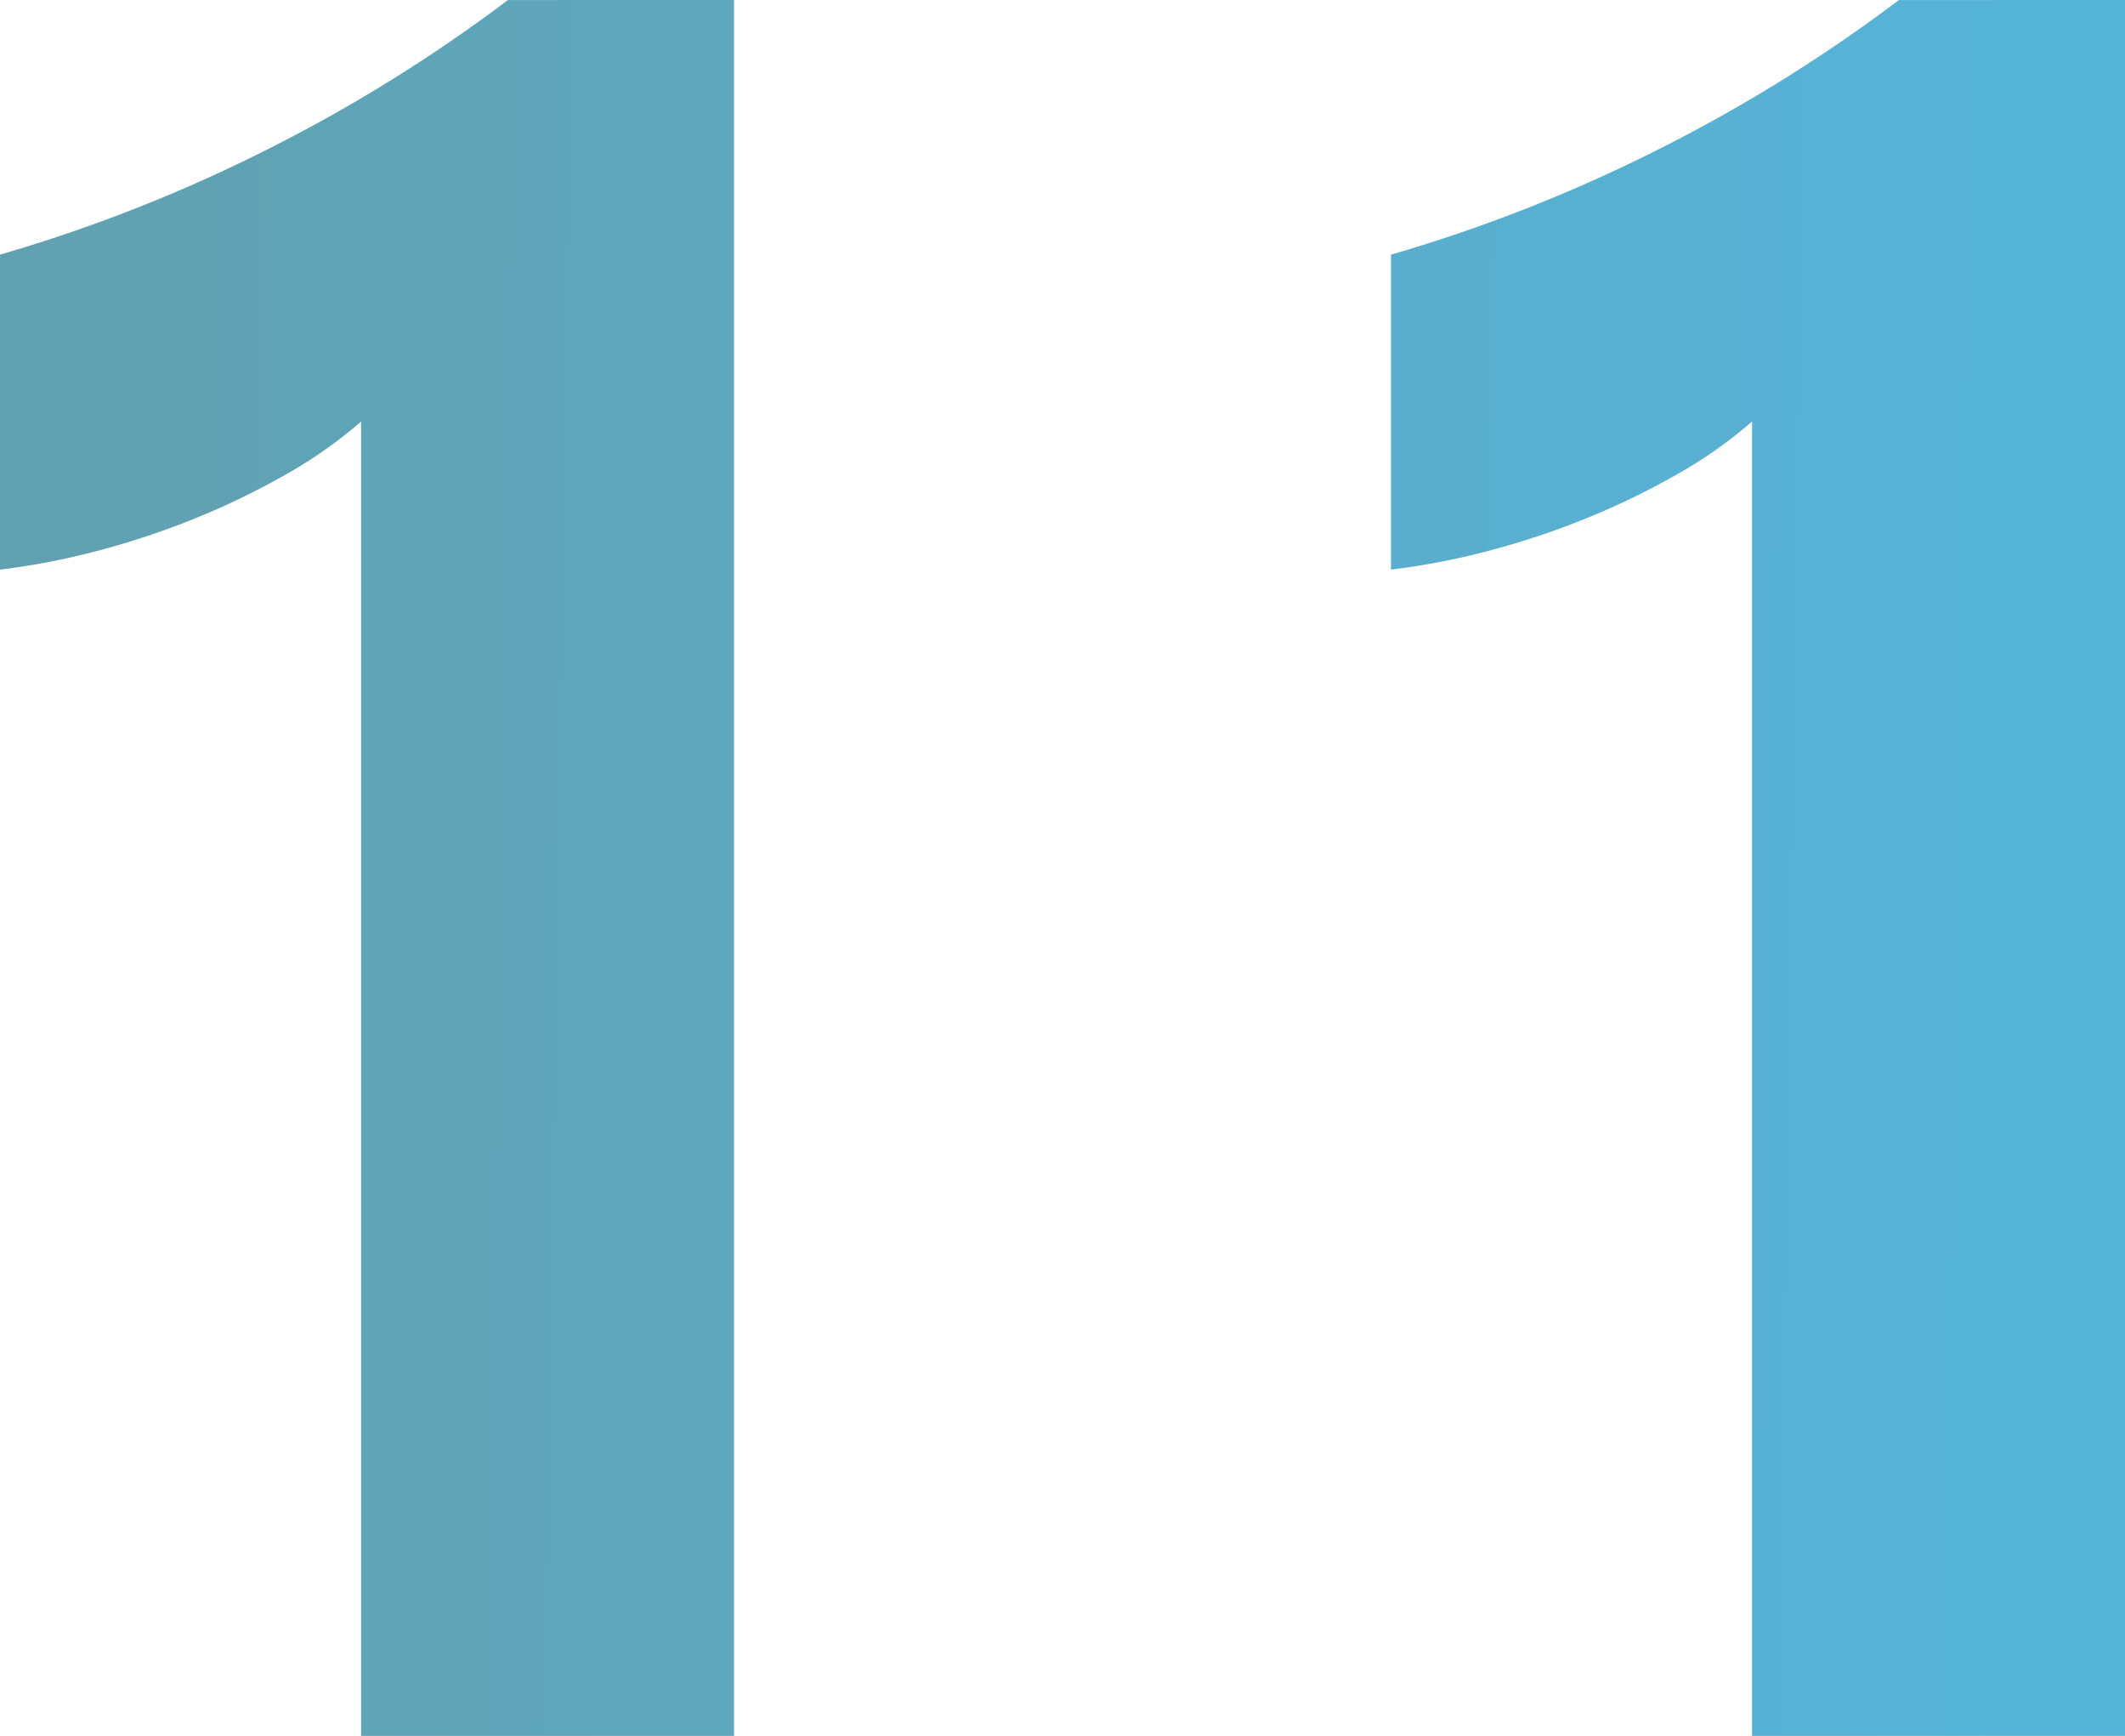 <svg xmlns="http://www.w3.org/2000/svg" xmlns:xlink="http://www.w3.org/1999/xlink" width="173.533" height="141.732" viewBox="0 0 173.533 141.732">
  <defs>
    <linearGradient id="linear-gradient" y1="0.575" x2="1.07" y2="0.59" gradientUnits="objectBoundingBox">
      <stop offset="0" stop-color="#61a0b0"/>
      <stop offset="1" stop-color="#56b4da"/>
    </linearGradient>
  </defs>
  <path id="Num11" d="M-33.3-141.732V0H-63.757V-107.314a36.47,36.47,0,0,1-5.946,4.206A61.381,61.381,0,0,1-77-99.532a65.176,65.176,0,0,1-8.024,2.707,58.609,58.609,0,0,1-8.218,1.6v-25.717a127.037,127.037,0,0,0,22.43-8.895,127.644,127.644,0,0,0,19.046-11.892Zm113.592,0V0H49.835V-107.314a36.47,36.47,0,0,1-5.946,4.206,61.382,61.382,0,0,1-7.3,3.577,65.177,65.177,0,0,1-8.024,2.707,58.609,58.609,0,0,1-8.218,1.6v-25.717a127.037,127.037,0,0,0,22.43-8.895,127.644,127.644,0,0,0,19.046-11.892Z" transform="translate(93.244 141.732)" fill="url(#linear-gradient)"/>
</svg>
